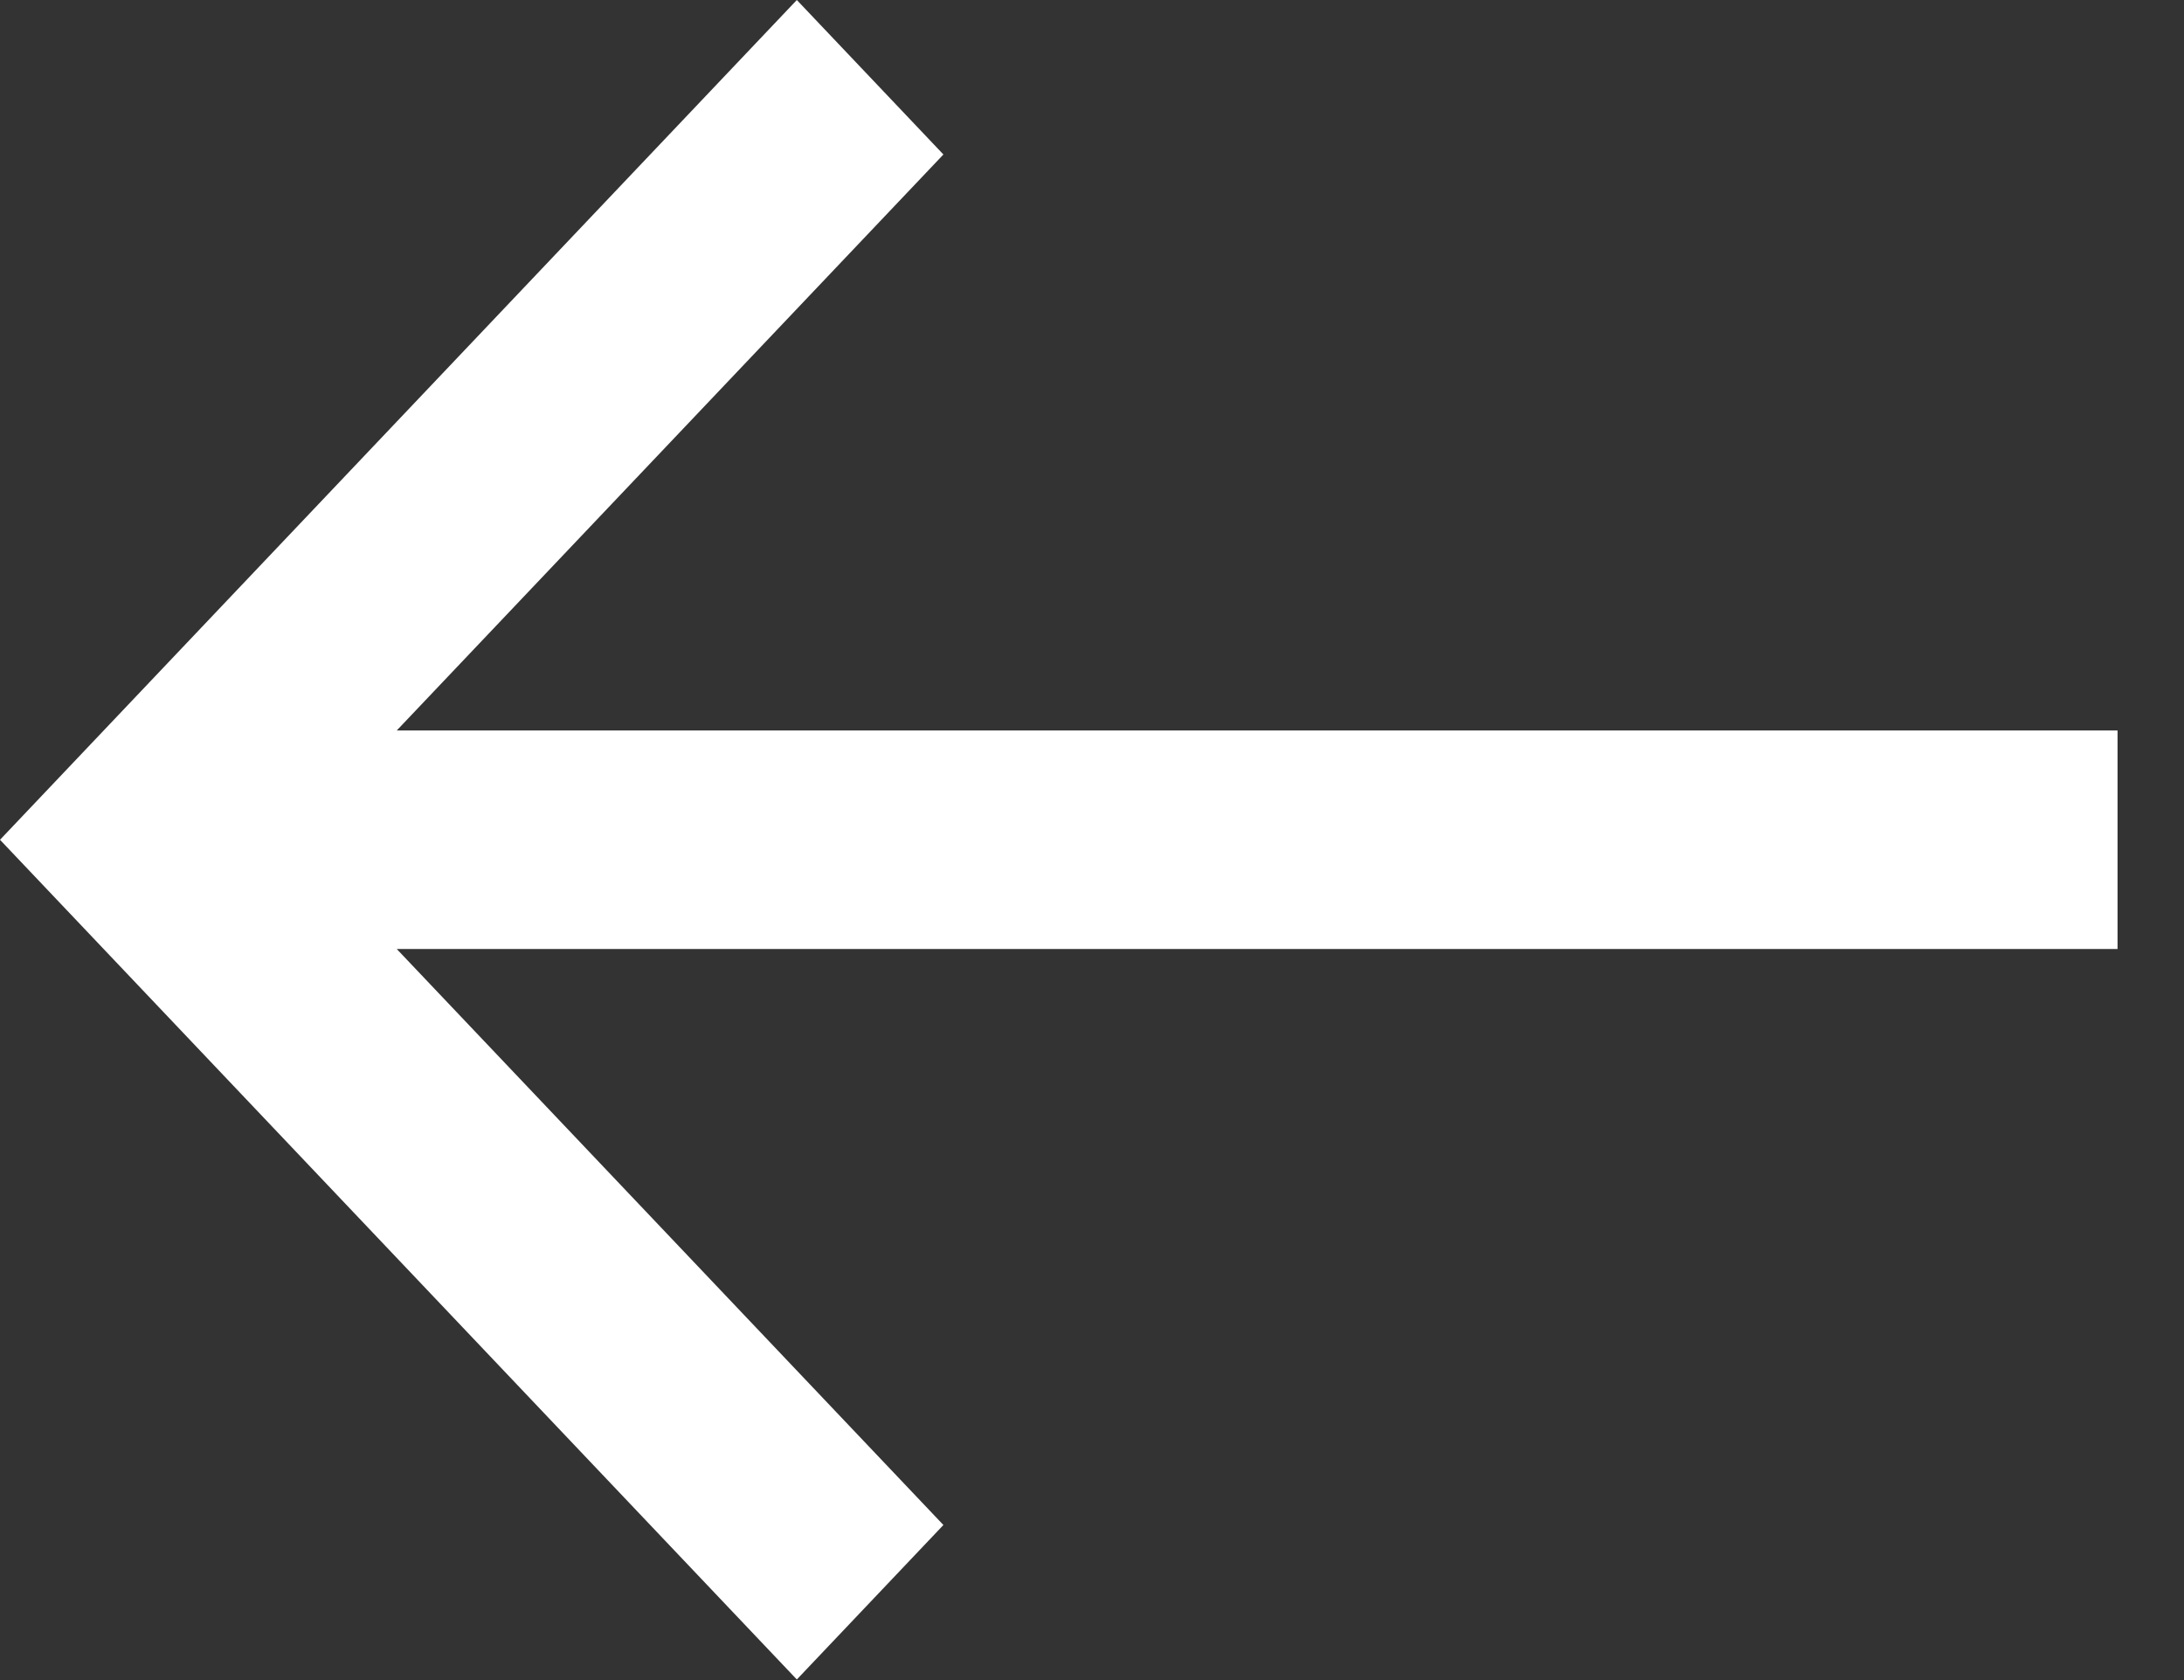 <svg width="26" height="20" viewBox="0 0 26 20" fill="none" xmlns="http://www.w3.org/2000/svg">
<rect x="0" y="0" width="26" height="20" fill="#333333" stroke="none"/>
<path d="M9.486 4.50891e-05L0 9.997L9.486 19.993L11.231 18.154L4.723 11.297L25.209 11.297L25.209 8.696L4.723 8.696L11.231 1.839L9.486 4.50891e-05Z" fill="white"/>
</svg>
